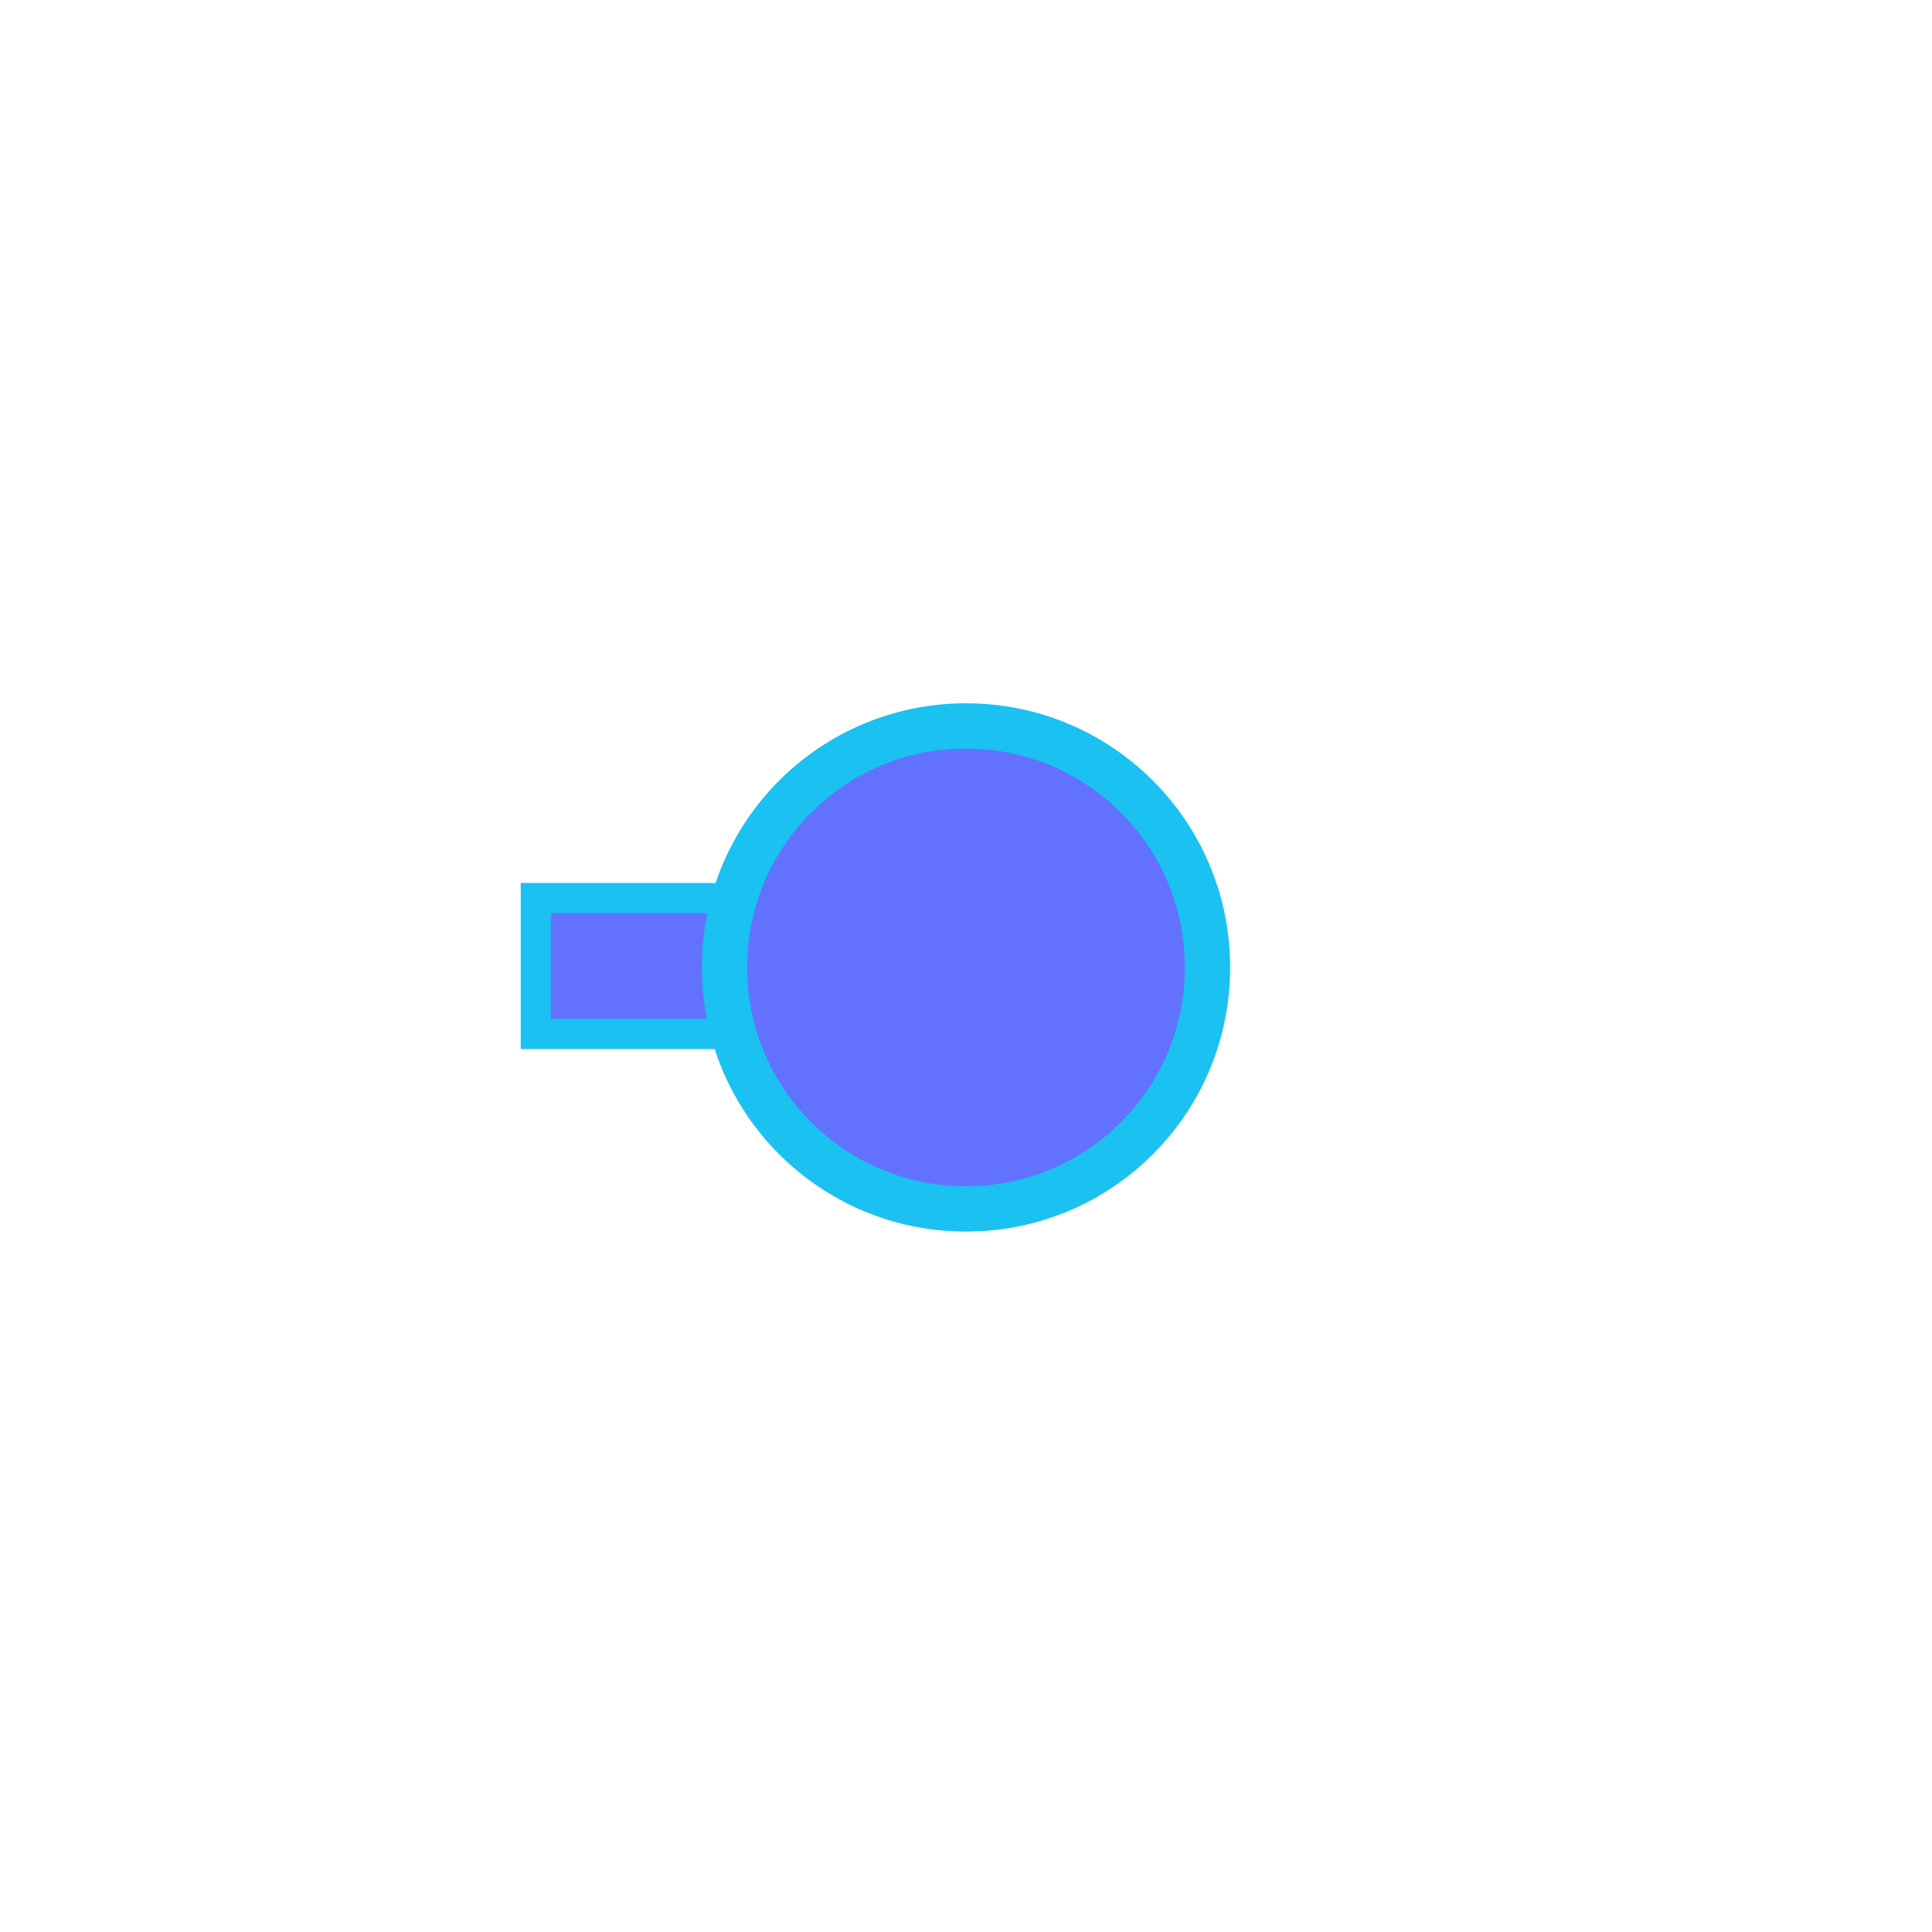 <svg xmlns="http://www.w3.org/2000/svg" viewBox="0 0 512 512" width="512" height="512">
	<style>
		tspan { white-space:pre }
		.shp0 { fill: #6272ff;stroke: #1ac1f1;stroke-width: 8 } 
		.shp1 { fill: #6272ff;stroke: #1ac1f1;stroke-width: 12 } 
	</style>
	<path id="Shape 2" class="shp0" d="M142 238L221 238L221 274L142 274L142 238Z" />
	<path id="Shape 1" class="shp1" d="M256 320.38C220.61 320.38 192 291.77 192 256.38C192 220.98 220.61 192.38 256 192.38C291.39 192.38 320 220.98 320 256.38C320 291.77 291.39 320.38 256 320.38Z" />
</svg>